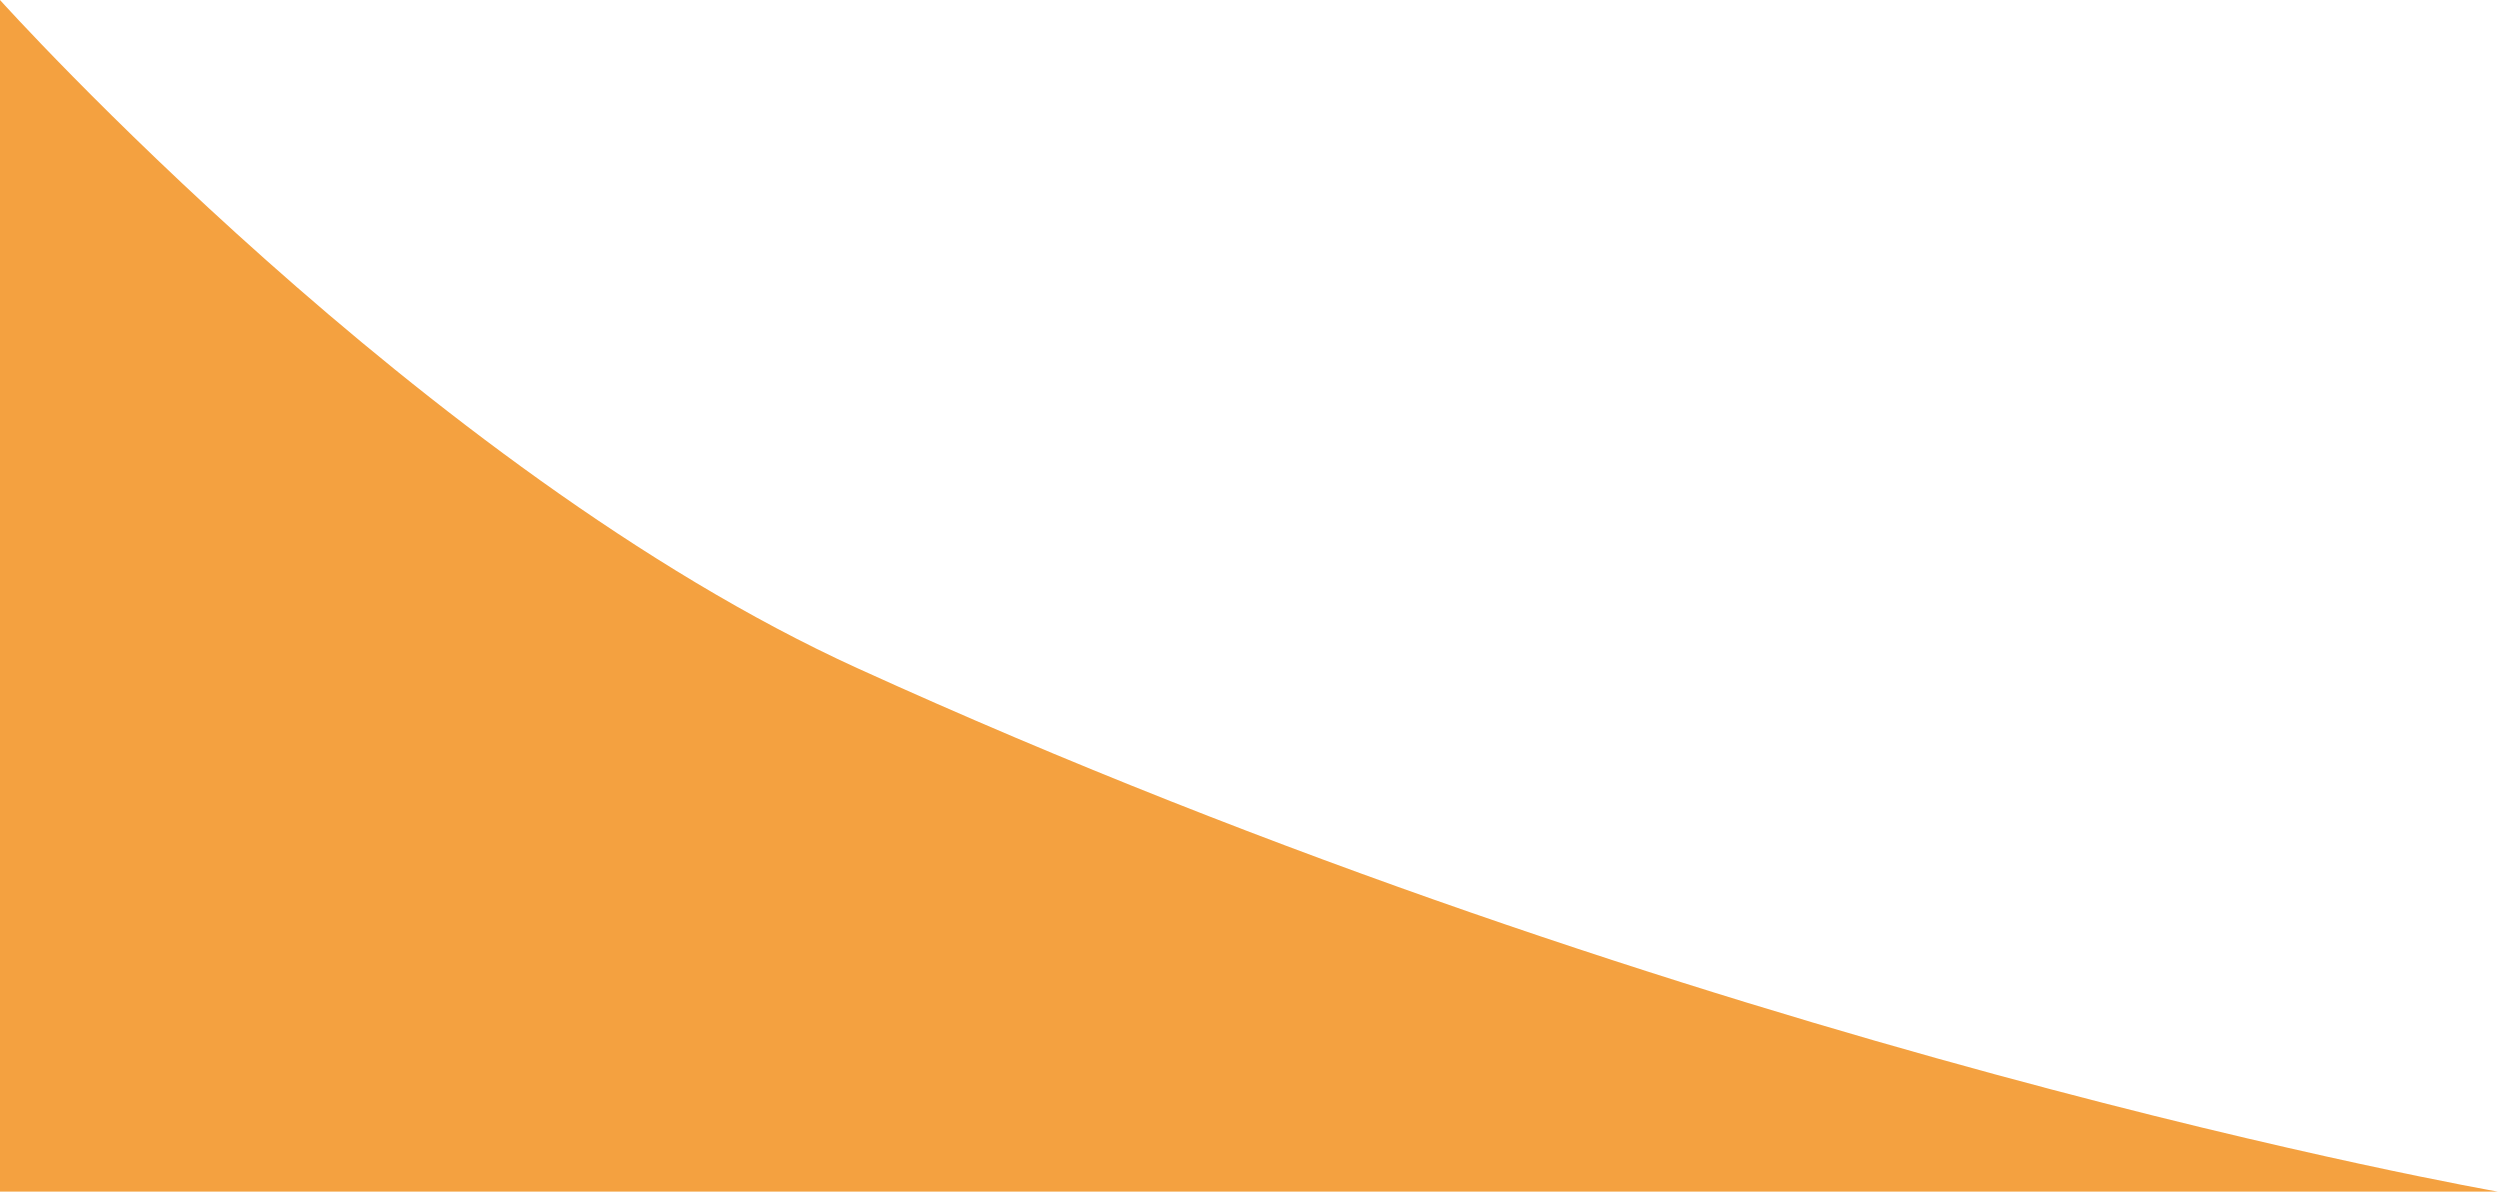 <svg width="535" height="255" viewBox="0 0 535 255" fill="none" xmlns="http://www.w3.org/2000/svg">
<path d="M534.5 255H0V0C0 0 90.617 100.703 183.5 143C364.304 225.335 534.5 255 534.5 255Z" fill="#F4A140"/>
</svg>
